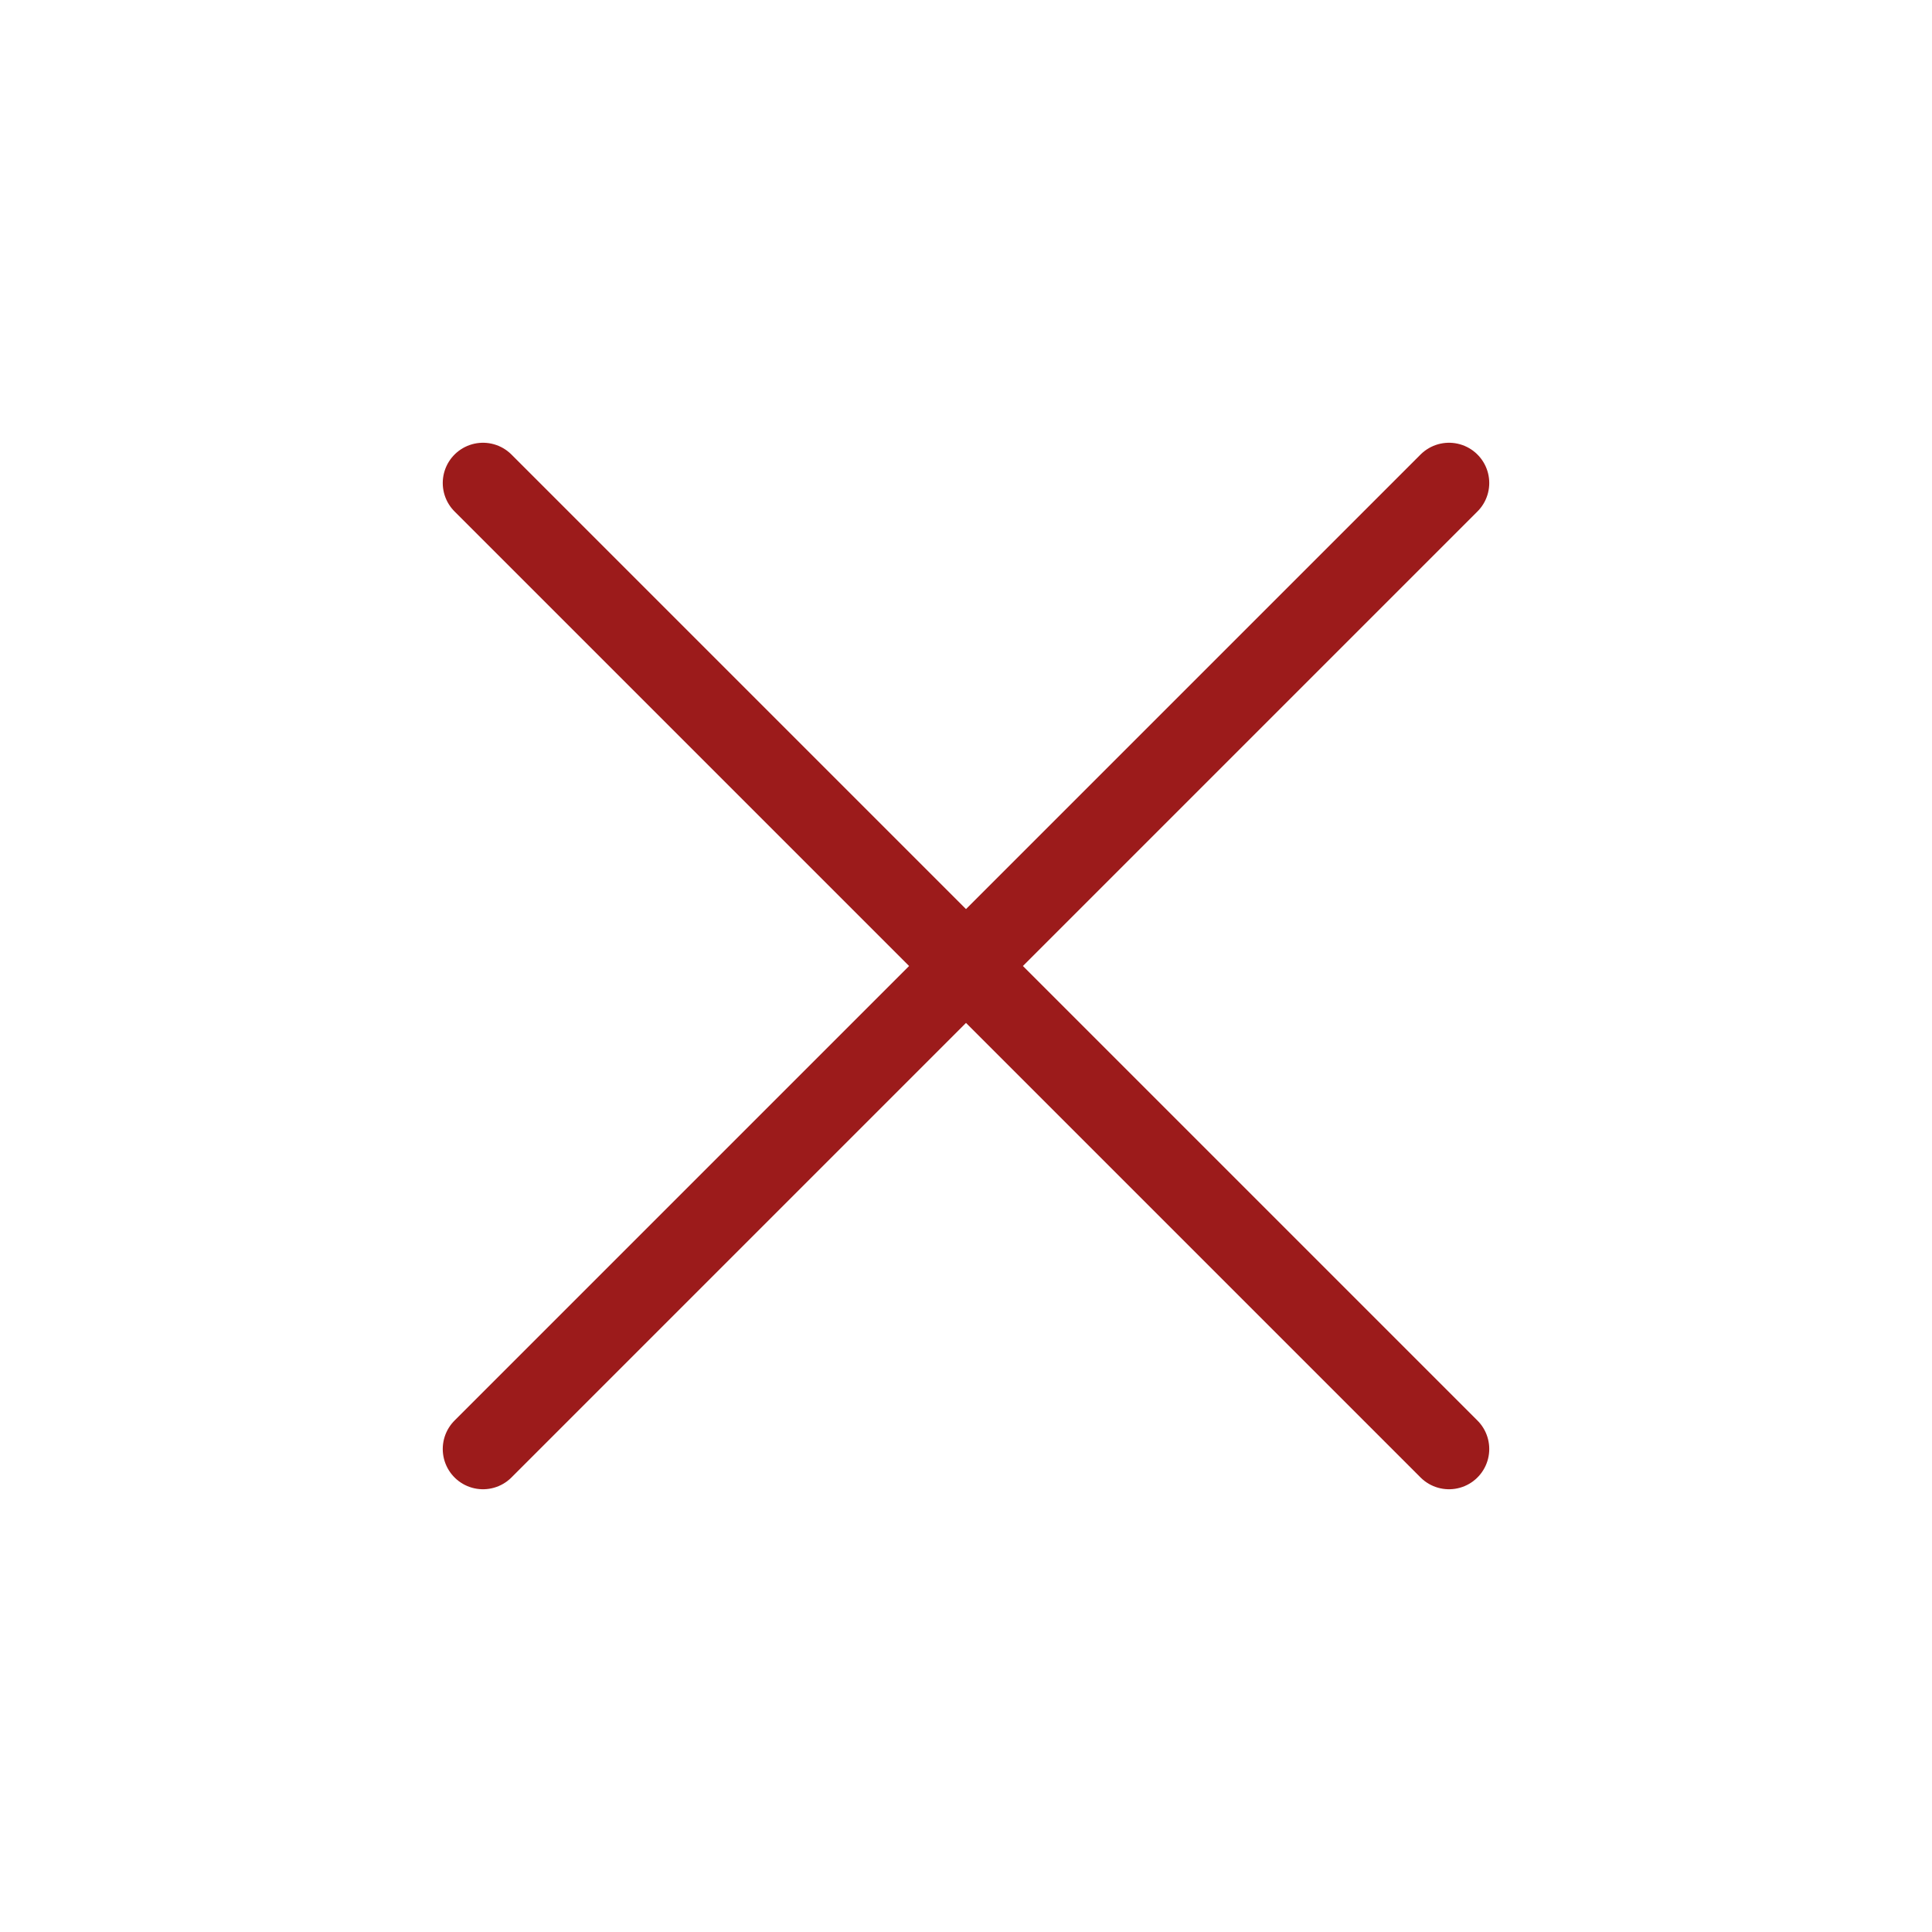 <svg xmlns="http://www.w3.org/2000/svg" width="24" height="24" fill="none" viewBox="0 0 24 24" stroke-width="1" stroke="#9C1B1B">
  <path stroke-linecap="round" stroke-linejoin="round" d="M6 18 18 6M6 6l12 12" />
</svg>

